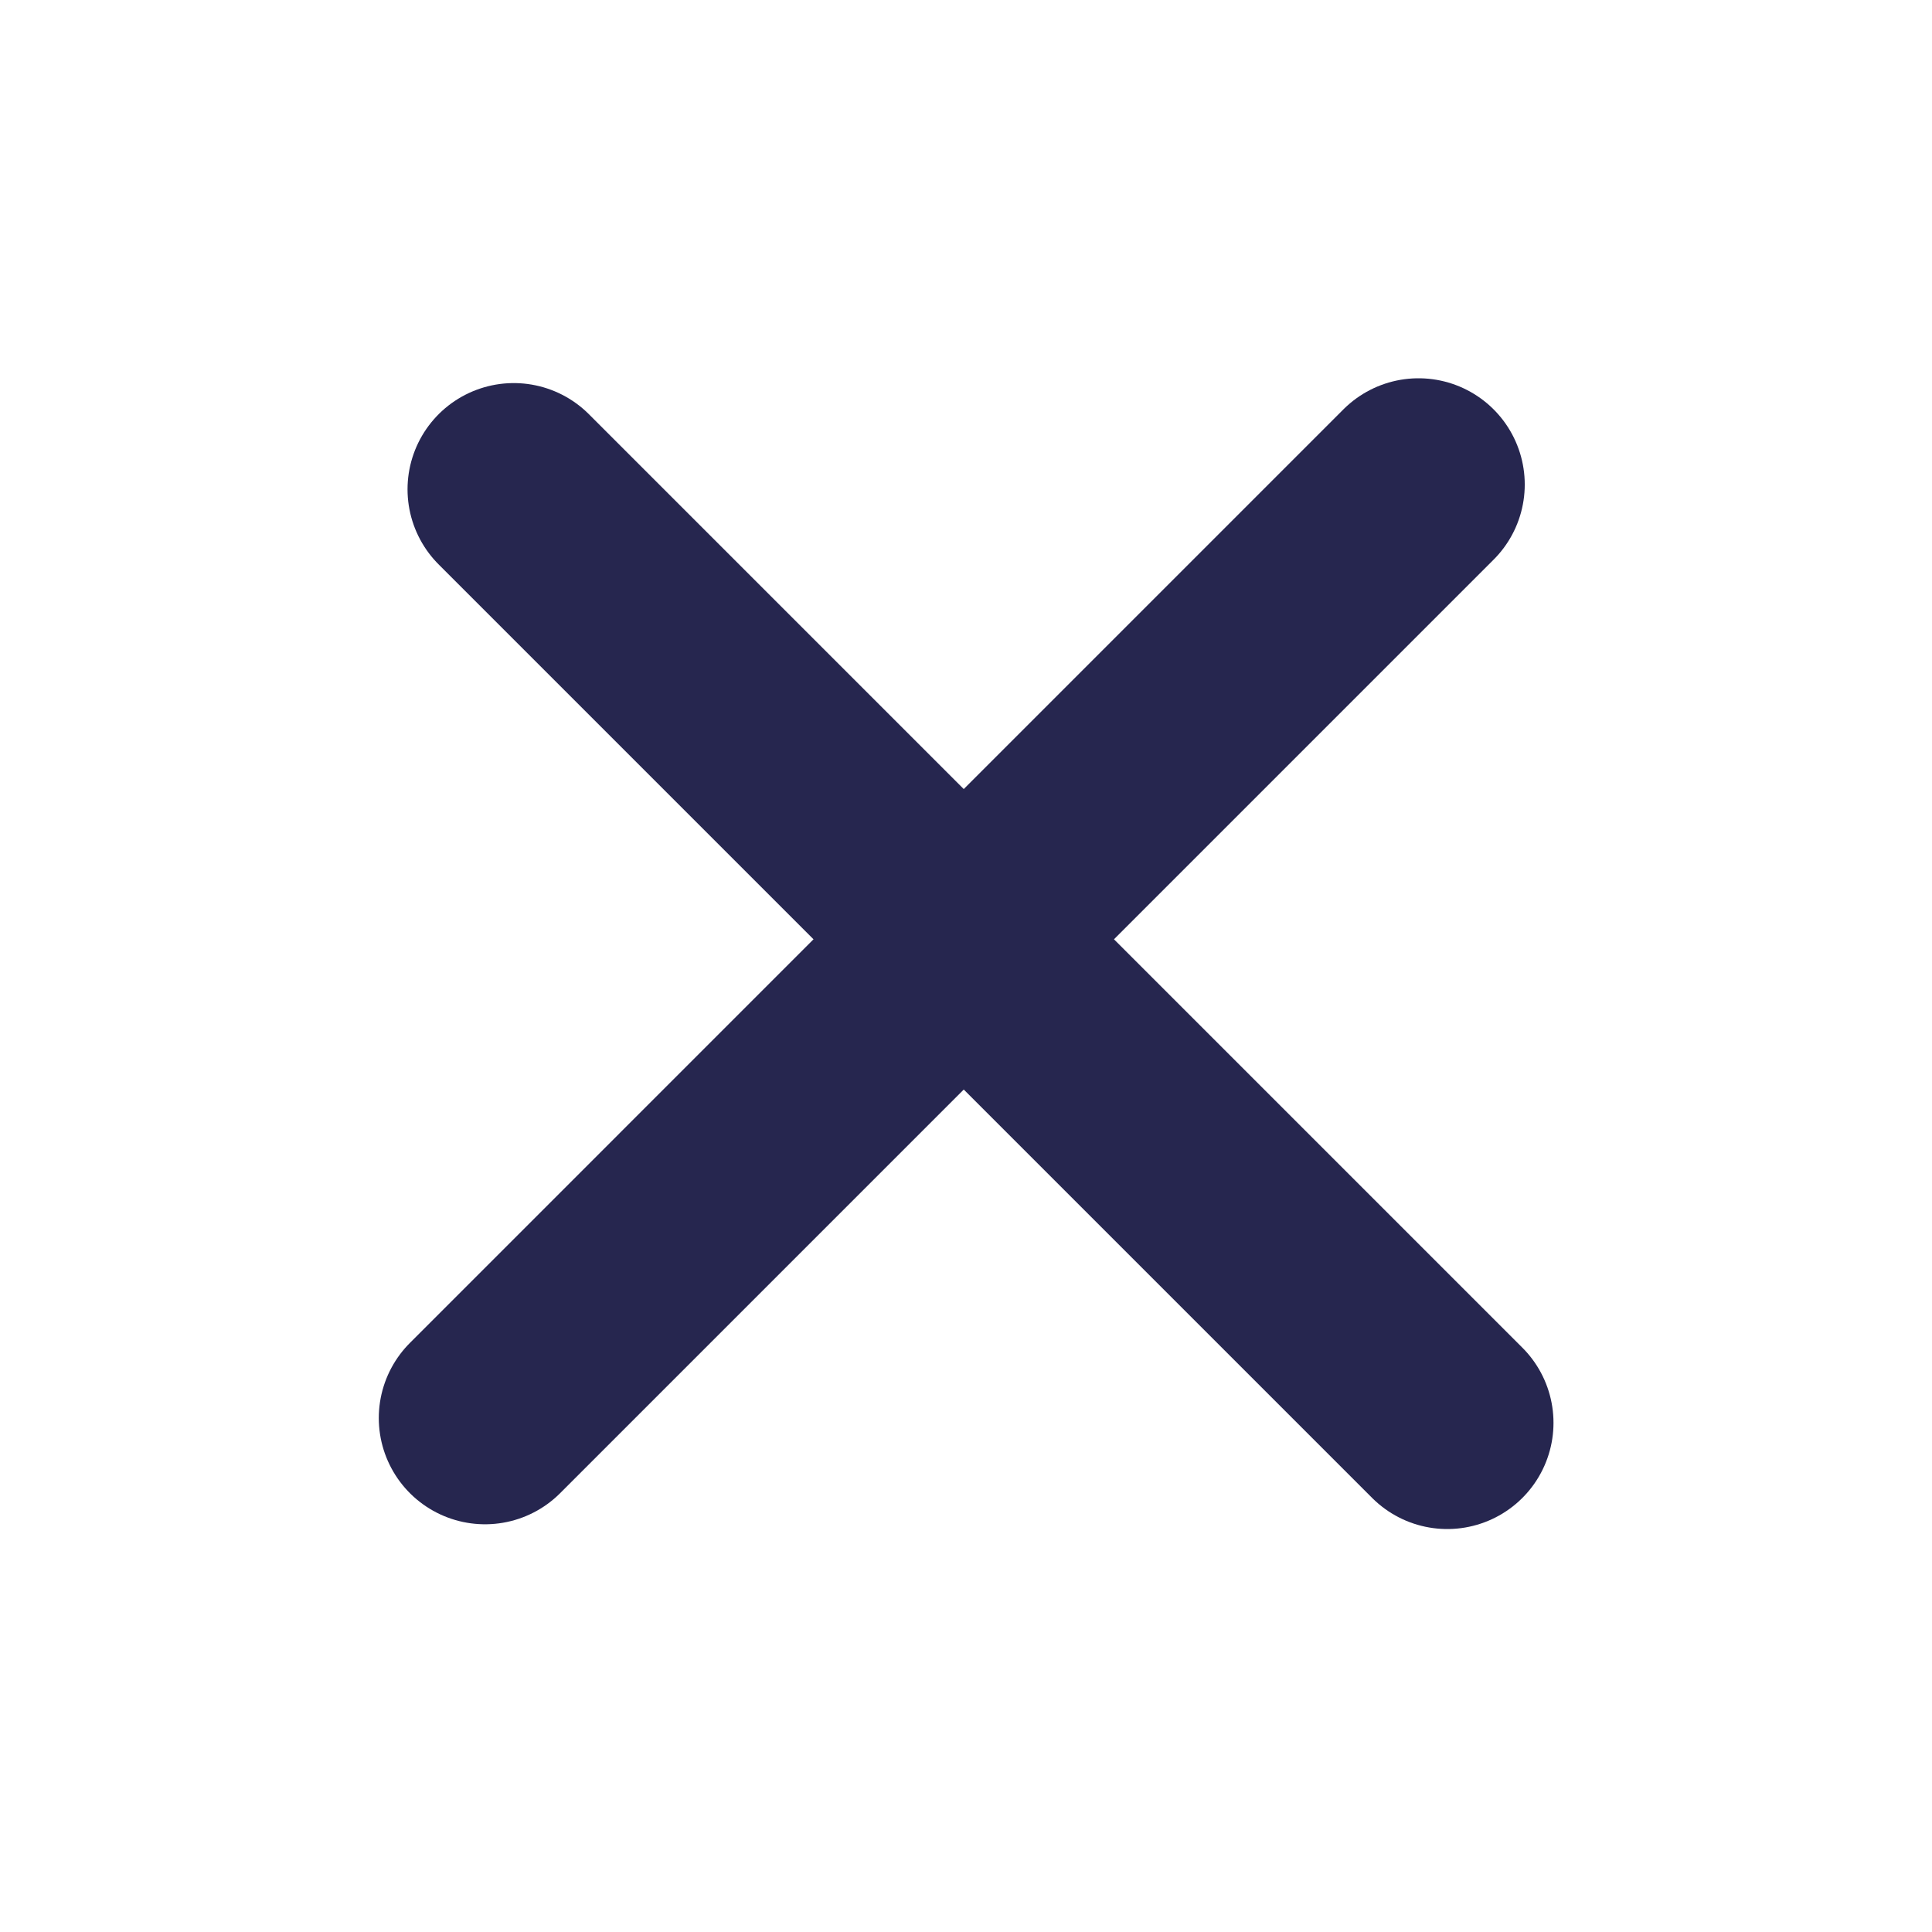 <svg width="41" height="41" viewBox="0 0 41 41" fill="none" xmlns="http://www.w3.org/2000/svg">
<path d="M10.903 10.384L30.713 30.194" stroke="#26264F" stroke-width="4.509" stroke-linecap="round"/>
<path d="M10.293 30.093L30.103 10.282" stroke="#26264F" stroke-width="4.509" stroke-linecap="round"/>
</svg>

